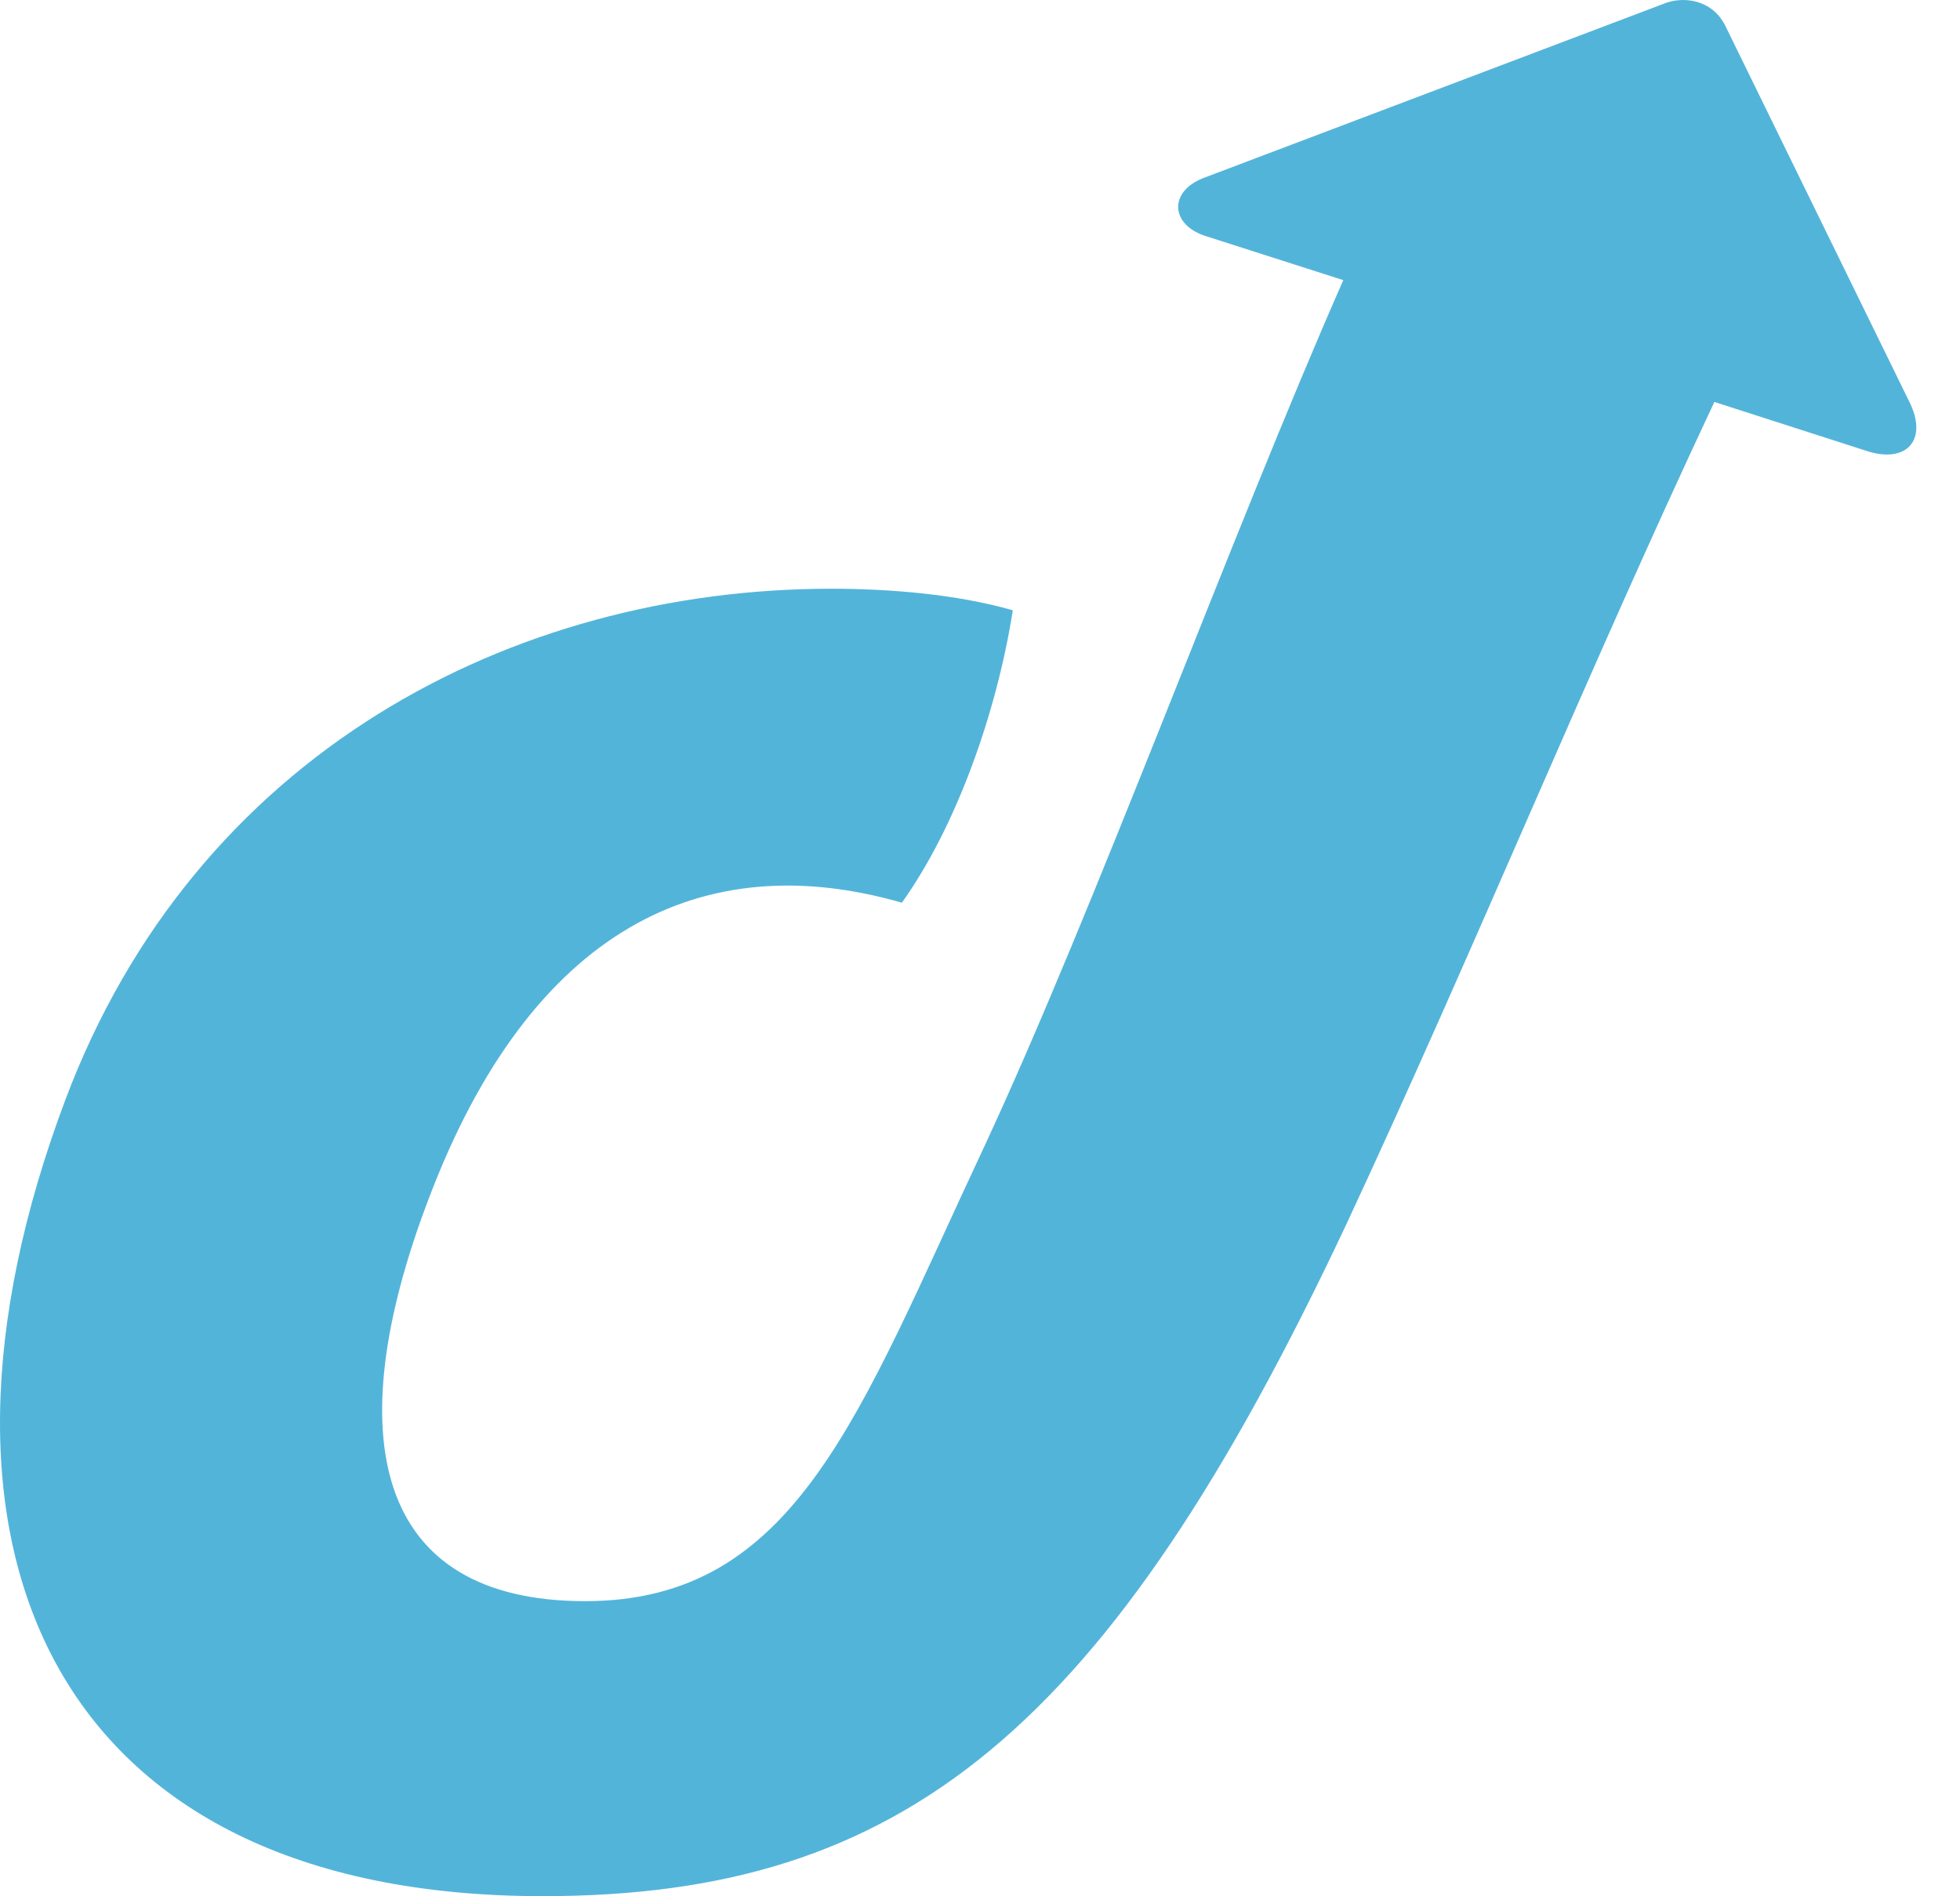 <svg width="31" height="30" viewBox="0 0 31 30" fill="none" xmlns="http://www.w3.org/2000/svg">
<path d="M8.585 29.998C14.282 29.998 17.522 27.386 21.29 19.378C23.345 14.966 25.102 10.641 27.115 6.359L29.514 7.131C30.156 7.345 30.499 6.959 30.2 6.359L27.287 0.406C27.073 -0.021 26.602 -0.065 26.302 0.064L19.064 2.805C18.464 3.019 18.506 3.577 19.105 3.746L21.246 4.432C19.491 8.416 17.306 14.411 15.549 18.179C13.579 22.377 12.595 25.331 9.255 25.331C5.915 25.331 5.357 22.718 6.77 18.992C8.397 14.667 11.138 13.381 14.264 14.281C15.122 13.082 15.763 11.283 16.019 9.655C15.12 9.397 14.048 9.314 13.151 9.314C8.097 9.314 3.086 11.926 1.031 17.407C-1.623 24.473 0.831 29.998 8.583 29.998H8.585Z" fill="#53B4DA"/>
</svg>
